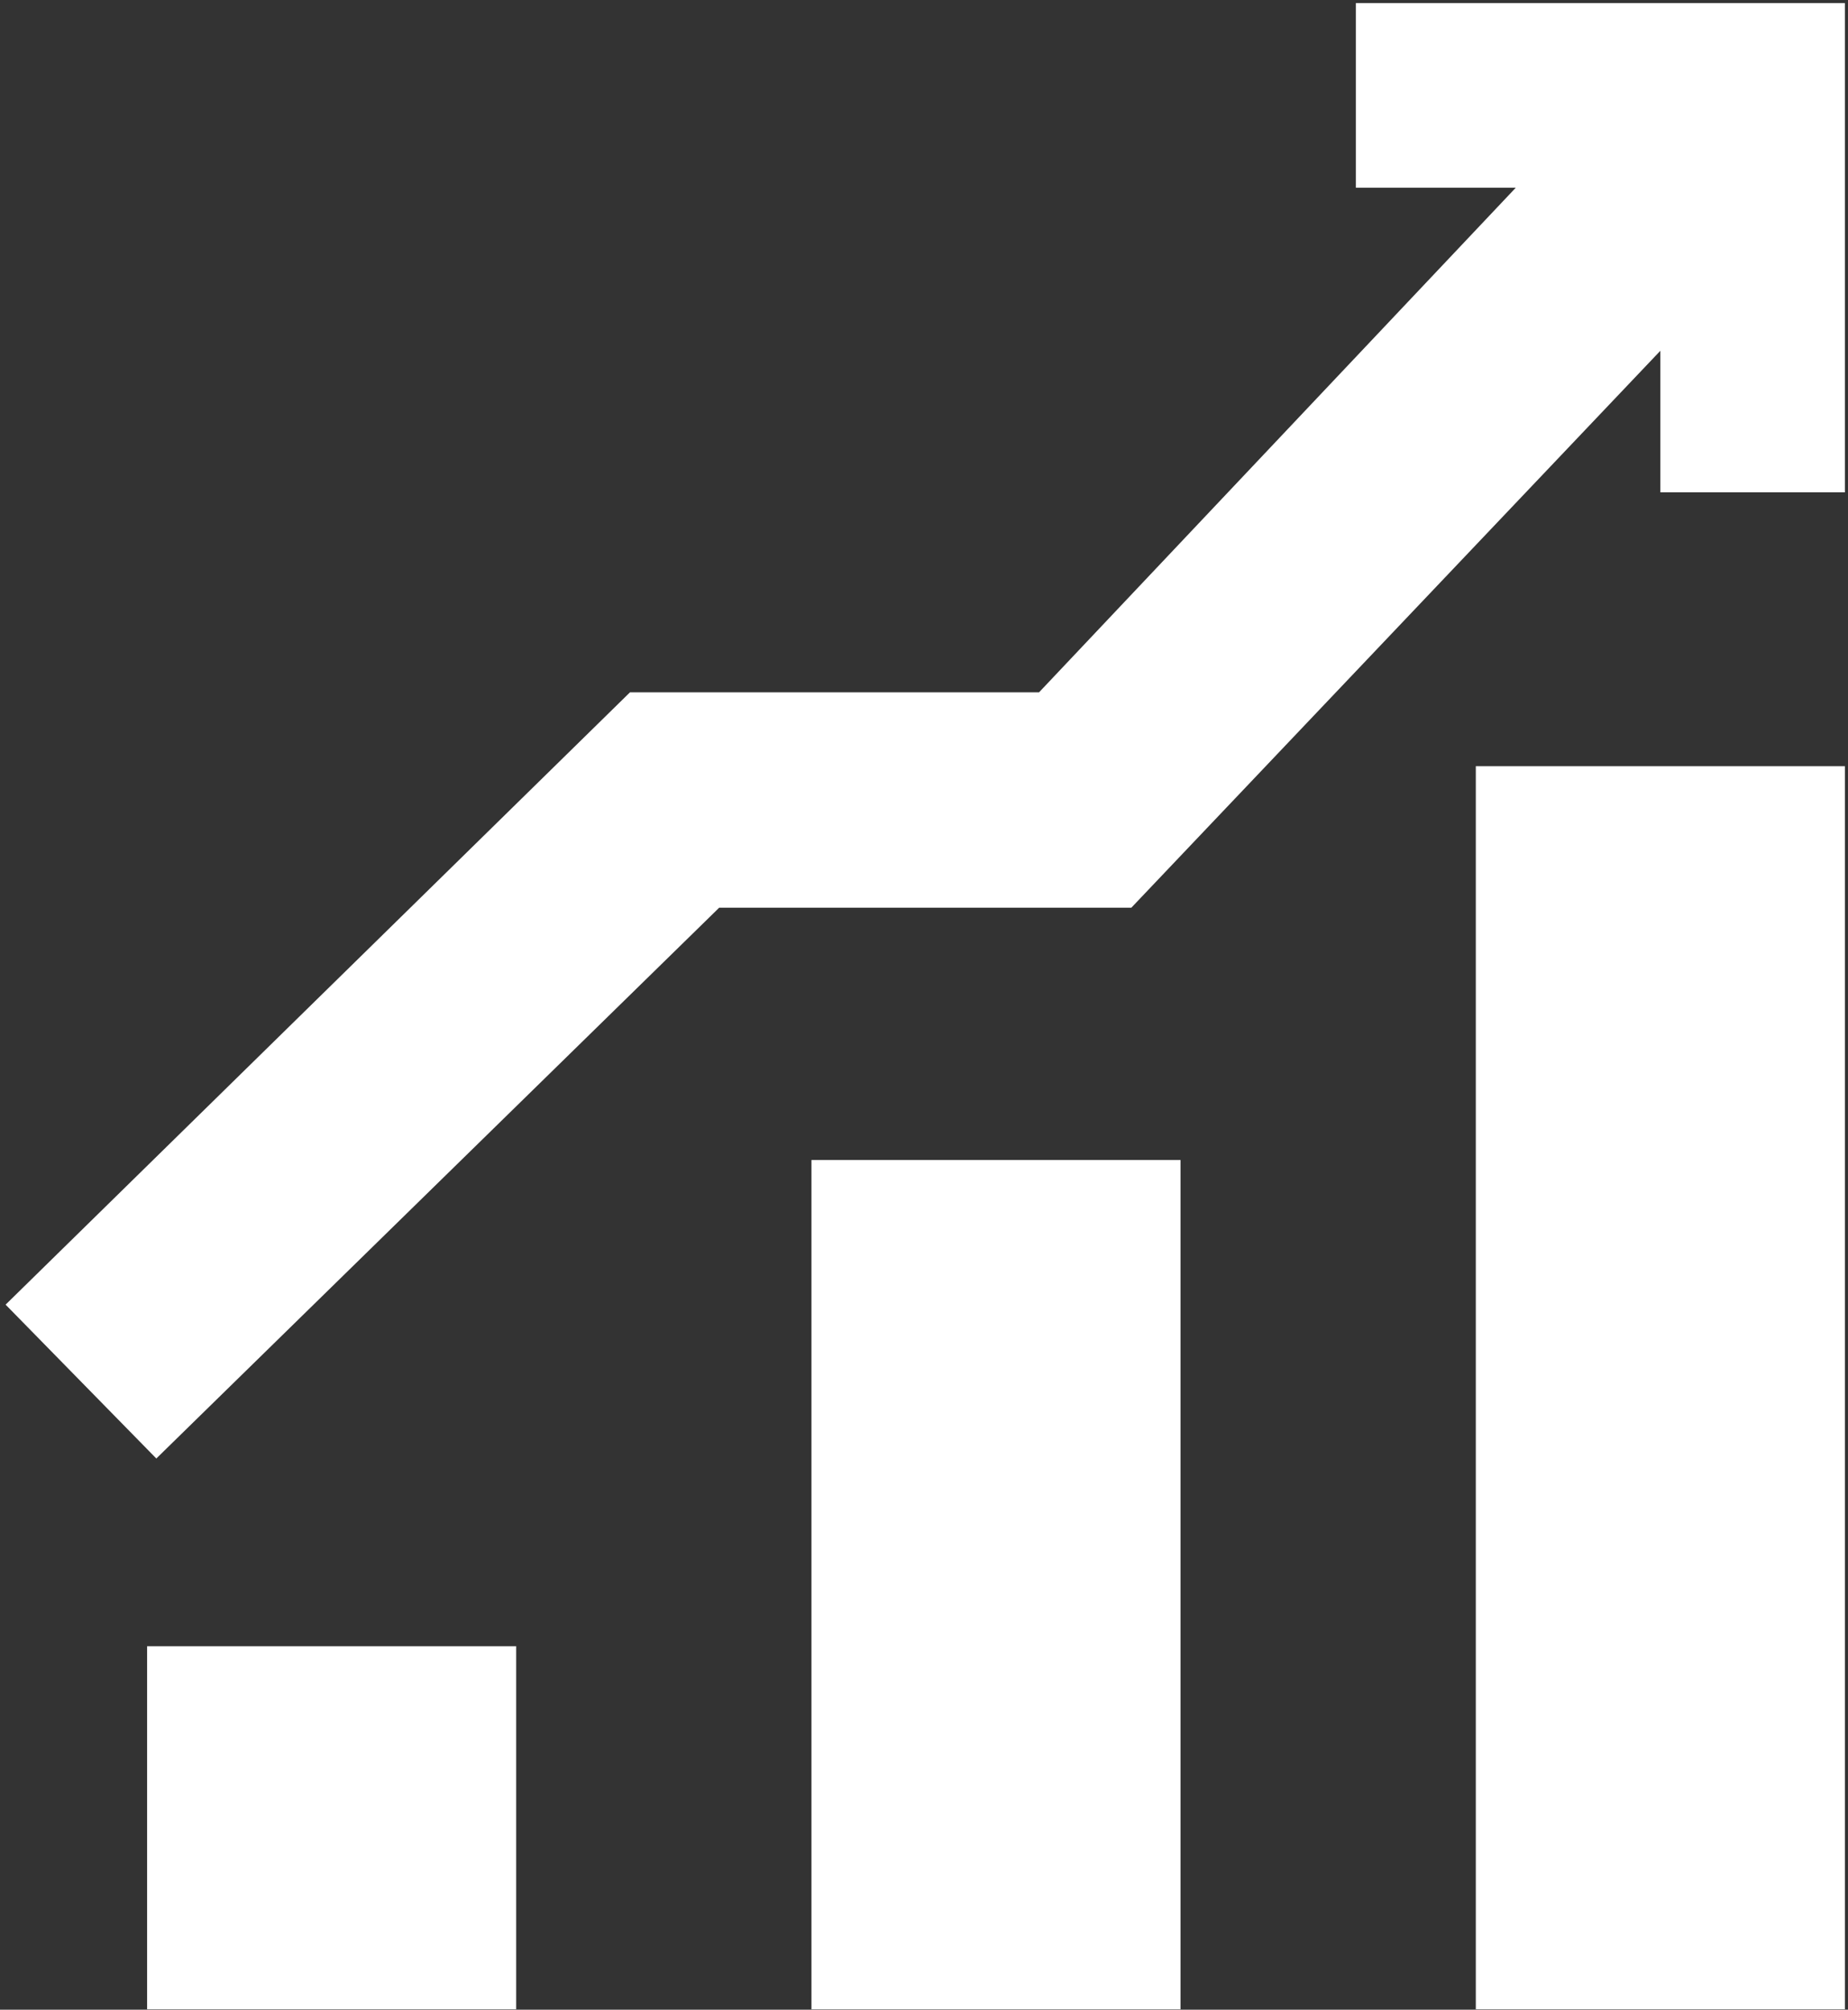 <?xml version="1.0" encoding="UTF-8" standalone="no"?>
<svg width="183px" height="199px" viewBox="0 0 183 199" version="1.1" xmlns="http://www.w3.org/2000/svg" xmlns:xlink="http://www.w3.org/1999/xlink">
    <rect x="0" y="0" width="183" height="199" fill="#333333" stroke="none"/>
    <!-- Generator: Sketch 41 (35326) - http://www.bohemiancoding.com/sketch -->
    <title>scalable</title>
    <desc>Created with Sketch.</desc>
    <defs></defs>
    <g id="Page-1" stroke="none" stroke-width="1" fill="none" fill-rule="evenodd">
        <g id="Product" transform="translate(-303, -1416)" fill="#FFFFFF">
            <g id="advantages" transform="translate(0, 948)">
                <g id="scalable" transform="translate(0, 420)">
                    <g id="Group-2" transform="translate(182, 48)">
                        <g id="scalable" transform="translate(121, 0)">
                            <rect id="Rectangle-path" x="146.144" y="75.867" width="36.549" height="123.093"></rect>
                            <polygon id="Shape" points="182.693 0.305 182.693 48.75 164.418 48.75 164.418 34.734 112.031 89.882 71.217 89.882 15.48 144.421 0.555 129.187 62.385 68.554 102.893 68.554 150.103 18.586 134.265 18.586 134.265 0.305"></polygon>
                            <rect id="Rectangle-path" x="80.355" y="114.867" width="36.549" height="84.093"></rect>
                            <rect id="Rectangle-path" x="14.566" y="163.007" width="36.549" height="35.953"></rect>
                        </g>
                    </g>
                </g>
            </g>
        </g>
    </g>
</svg>